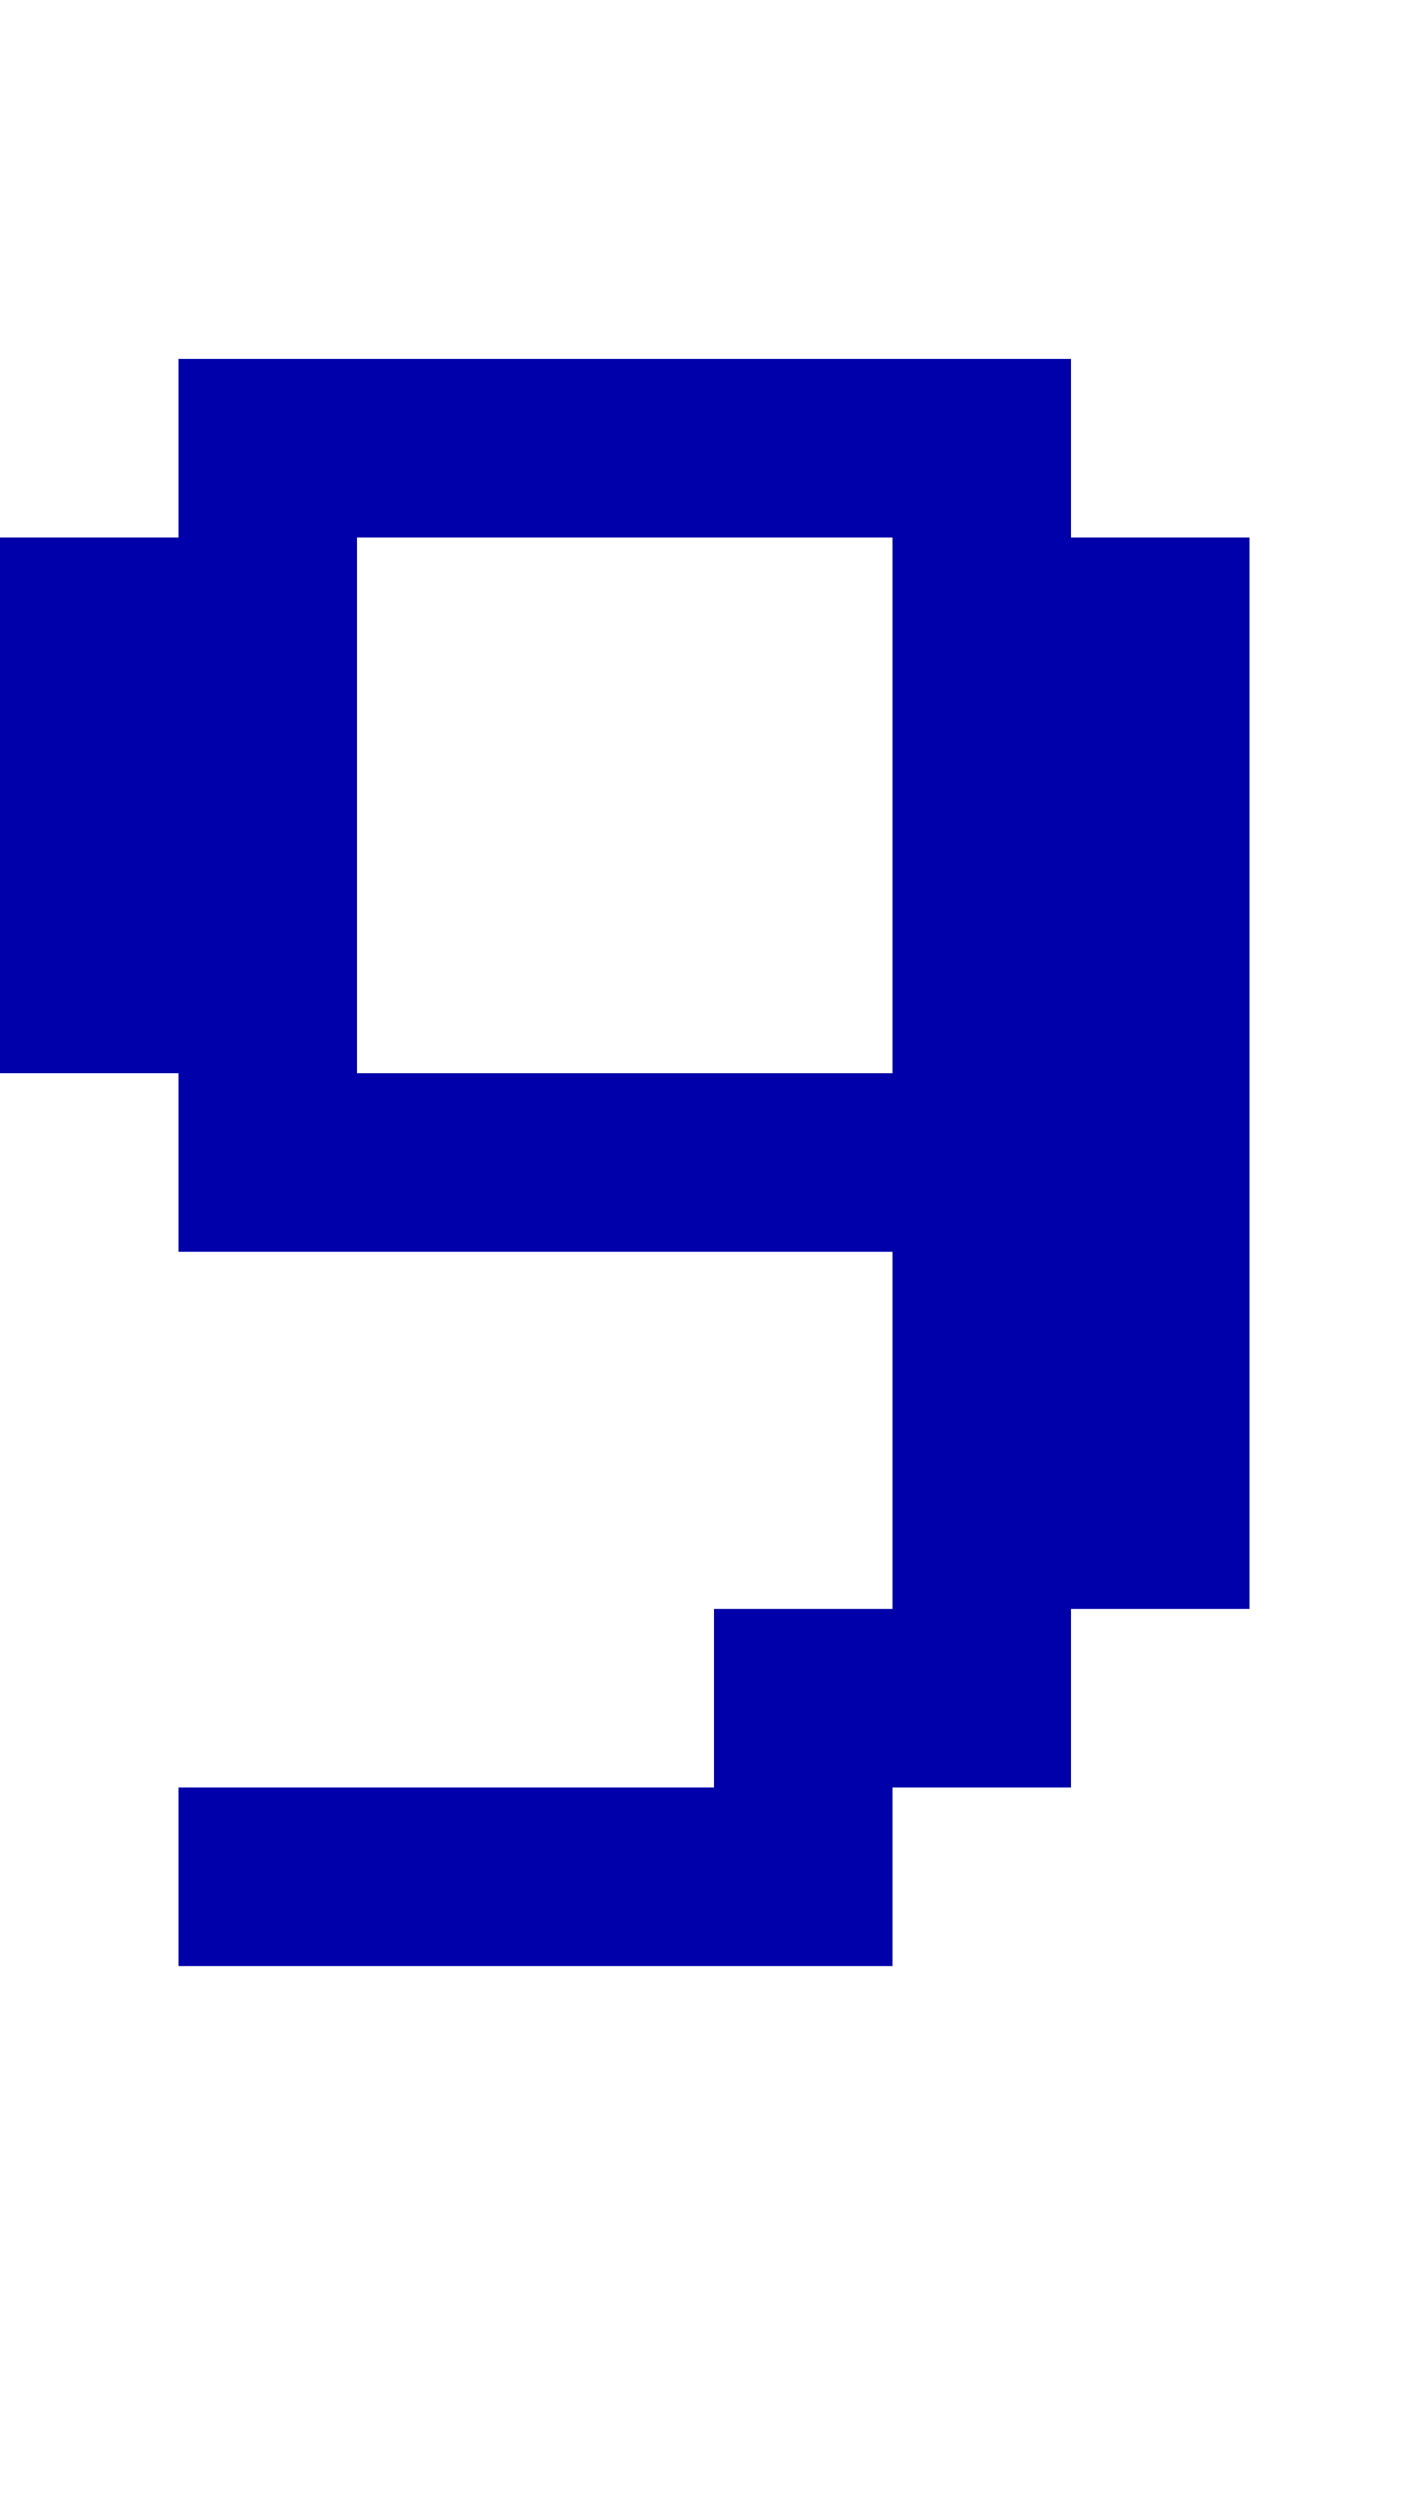 <?xml version="1.0" encoding="UTF-8"?>
  <svg xmlns="http://www.w3.org/2000/svg" viewBox="0 0 8 14">
    <path fill="#0000AA" d="m0,6.01v-3h1v-1h5v1h1v6h-1v1h-1v1H1v-1h3v-1h1v-2H1v-1H0Zm2,0h3v-3h-3v3Z" />
  </svg>

